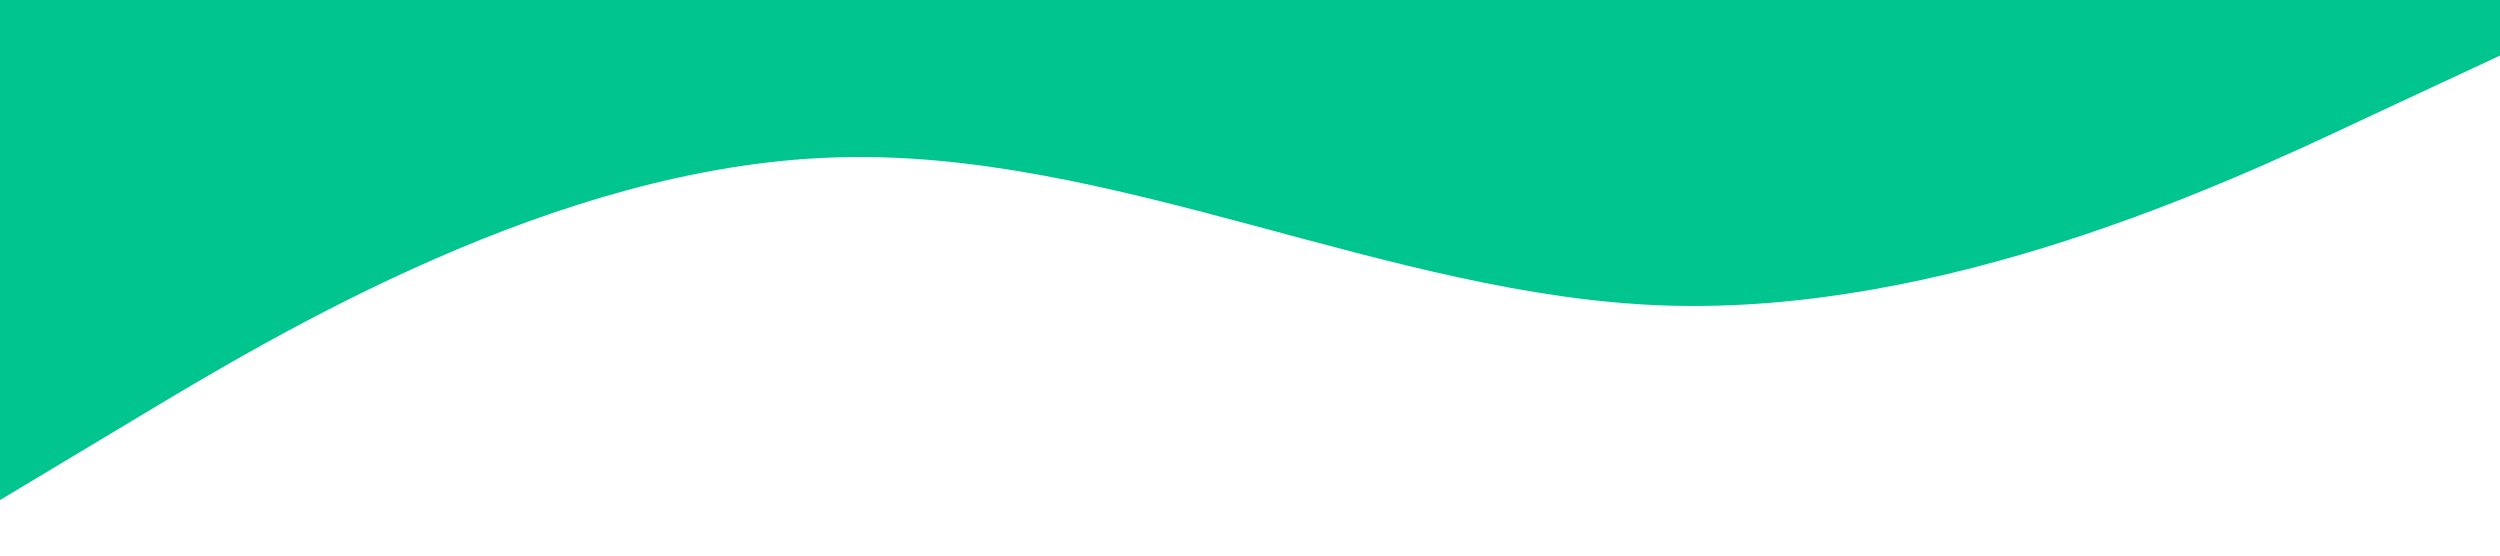 <?xml version="1.0" standalone="no"?><svg xmlns="http://www.w3.org/2000/svg" viewBox="0 0 1440 320"><path fill="#00c58e" fill-opacity="1" d="M0,288L80,240C160,192,320,96,480,90.7C640,85,800,171,960,176C1120,181,1280,107,1360,69.3L1440,32L1440,0L1360,0C1280,0,1120,0,960,0C800,0,640,0,480,0C320,0,160,0,80,0L0,0Z"></path></svg>
